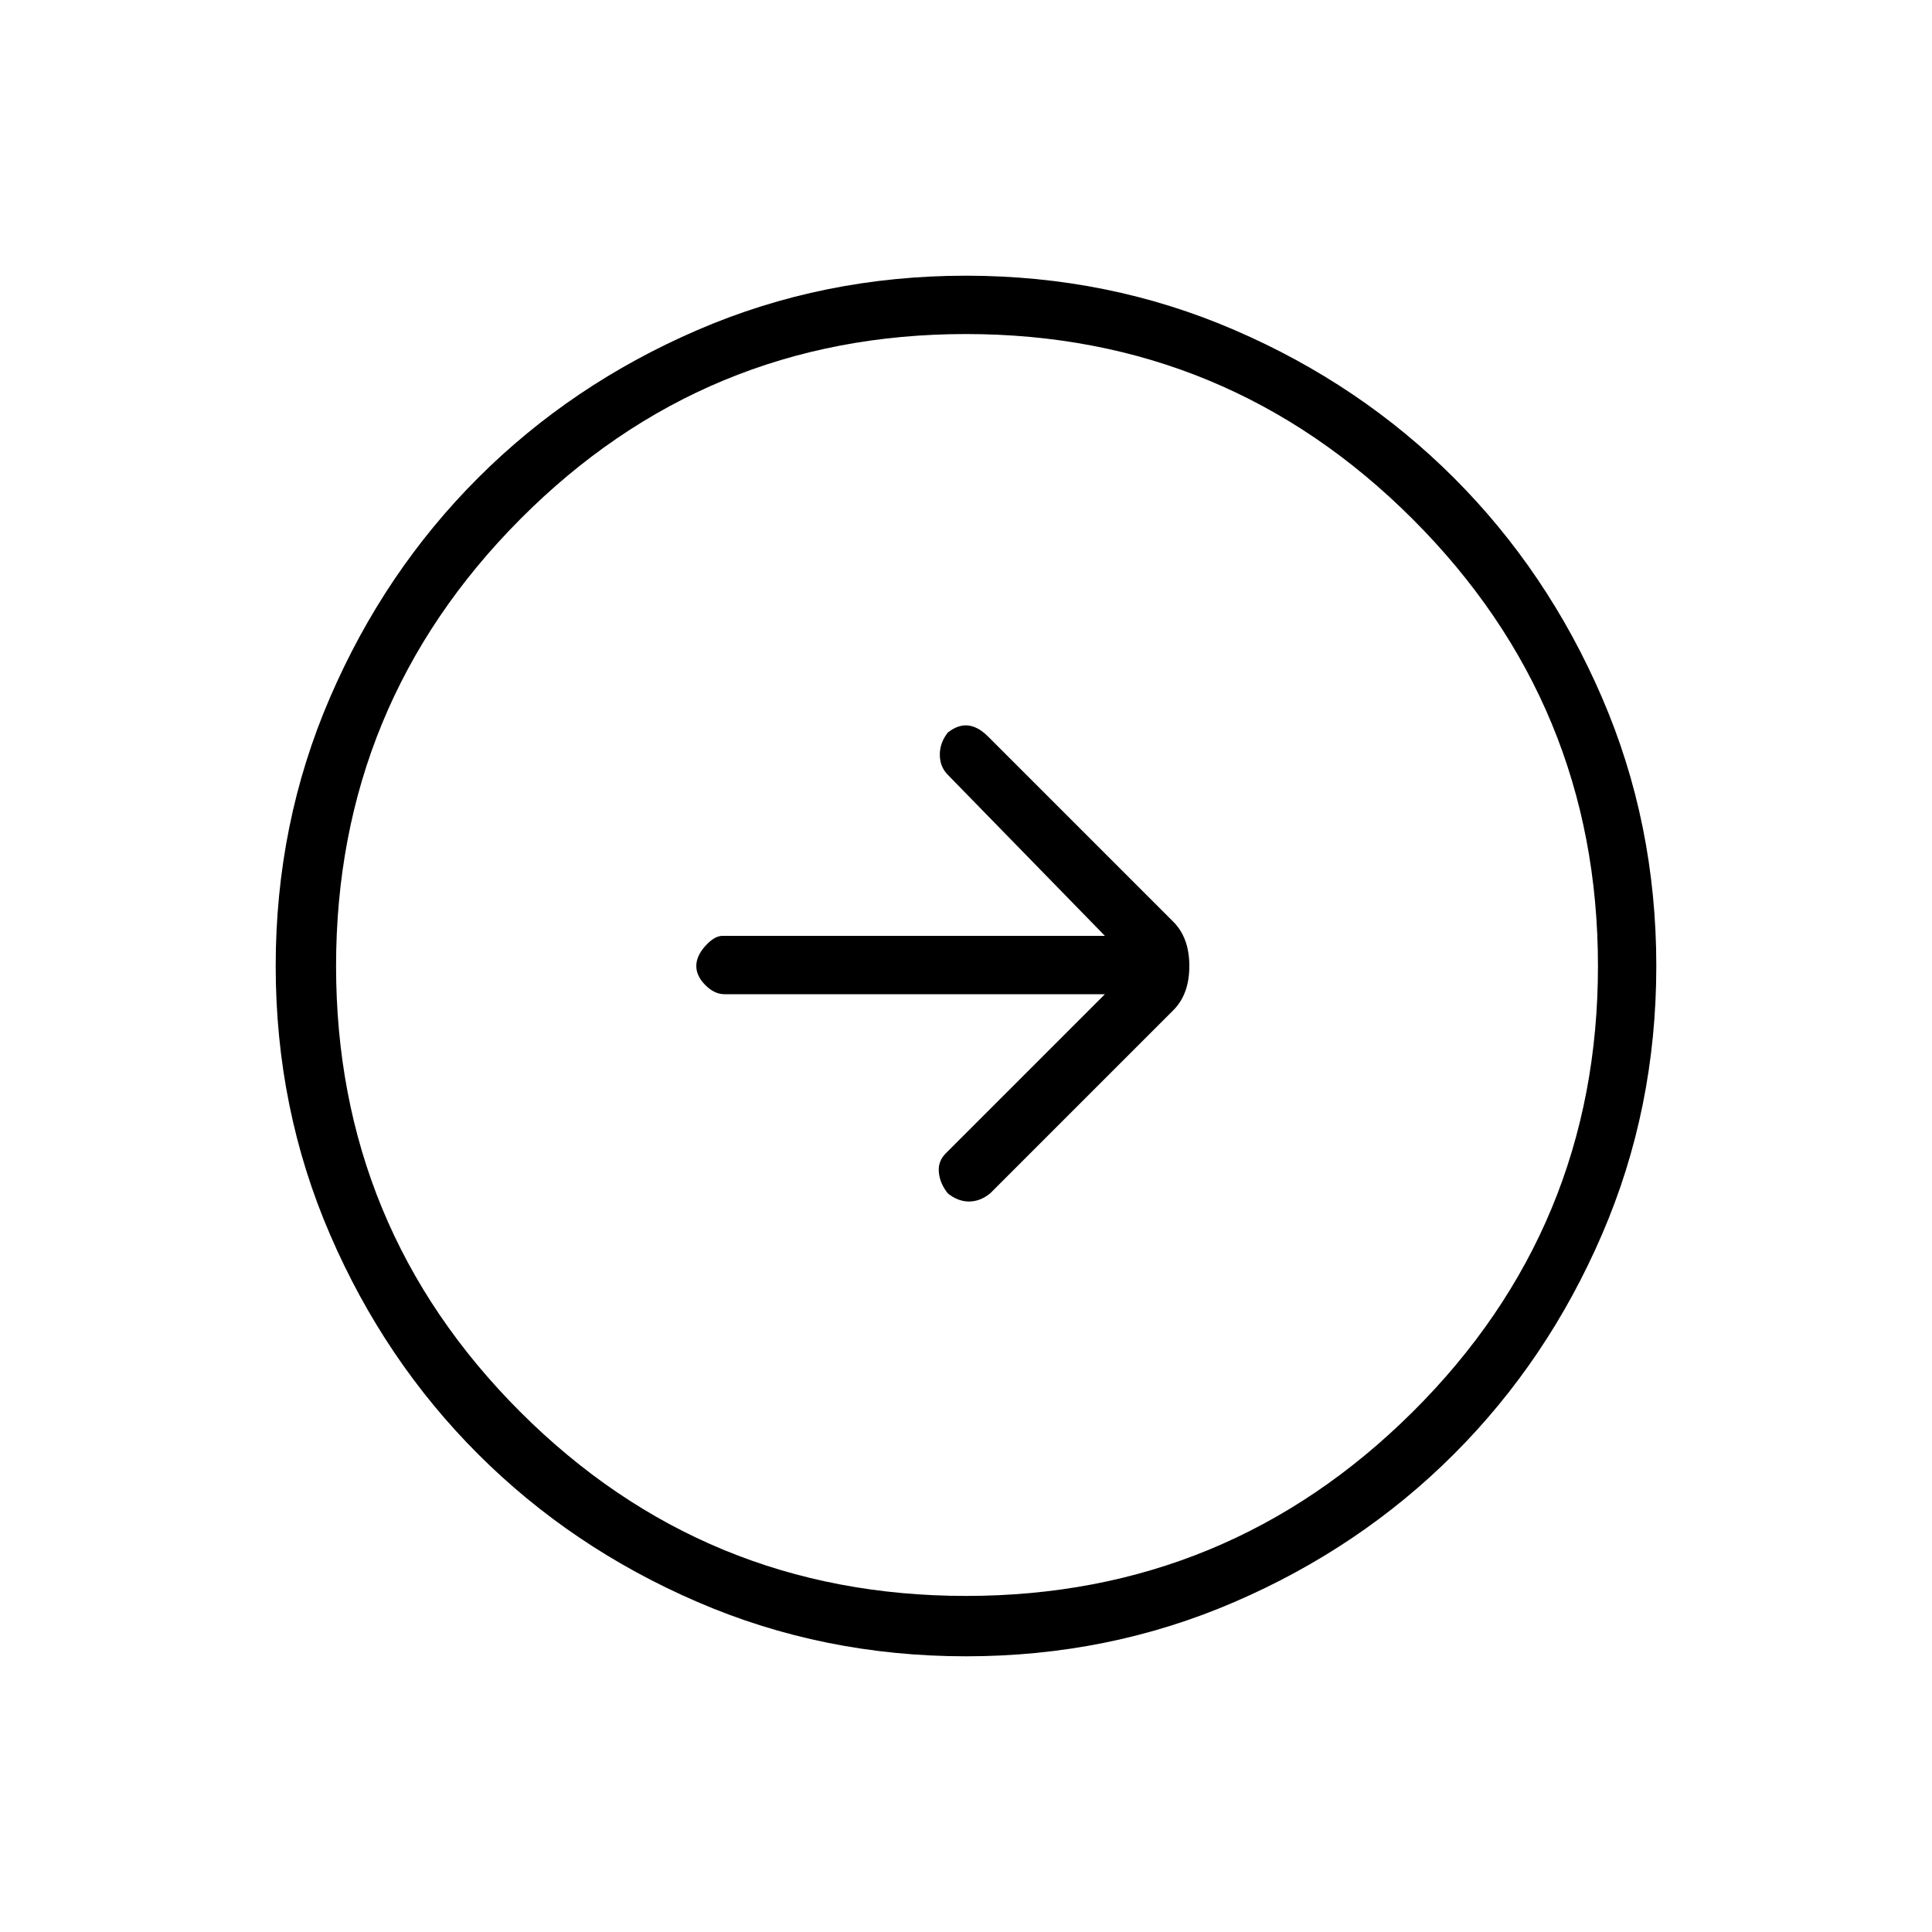 <svg xmlns="http://www.w3.org/2000/svg" height="20" width="20"><path d="m10.25 12.354 1.896-1.896q.166-.166.166-.458 0-.292-.166-.458l-1.917-1.917q-.104-.104-.208-.115-.104-.01-.209.073-.083.105-.083.229 0 .126.083.209l1.626 1.667H7.479q-.083 0-.177.104-.094.104-.094.208t.094.198q.094.094.198.094h3.938l-1.646 1.646q-.084.083-.073.197.01.115.093.219.105.084.219.084.115 0 .219-.084ZM10 17.146q-1.479 0-2.781-.563-1.302-.562-2.271-1.531-.969-.969-1.531-2.271-.563-1.302-.563-2.781t.563-2.781q.562-1.302 1.531-2.271.969-.969 2.271-1.531Q8.521 2.854 10 2.854t2.781.563q1.302.562 2.271 1.531.969.969 1.531 2.271.563 1.302.563 2.781t-.563 2.781q-.562 1.302-1.531 2.271-.969.969-2.271 1.531-1.302.563-2.781.563Zm0-.625q2.708 0 4.625-1.906 1.917-1.907 1.917-4.615t-1.917-4.625Q12.708 3.458 10 3.458T5.385 5.375Q3.479 7.292 3.479 10t1.906 4.615Q7.292 16.521 10 16.521ZM10 10Z"/></svg>